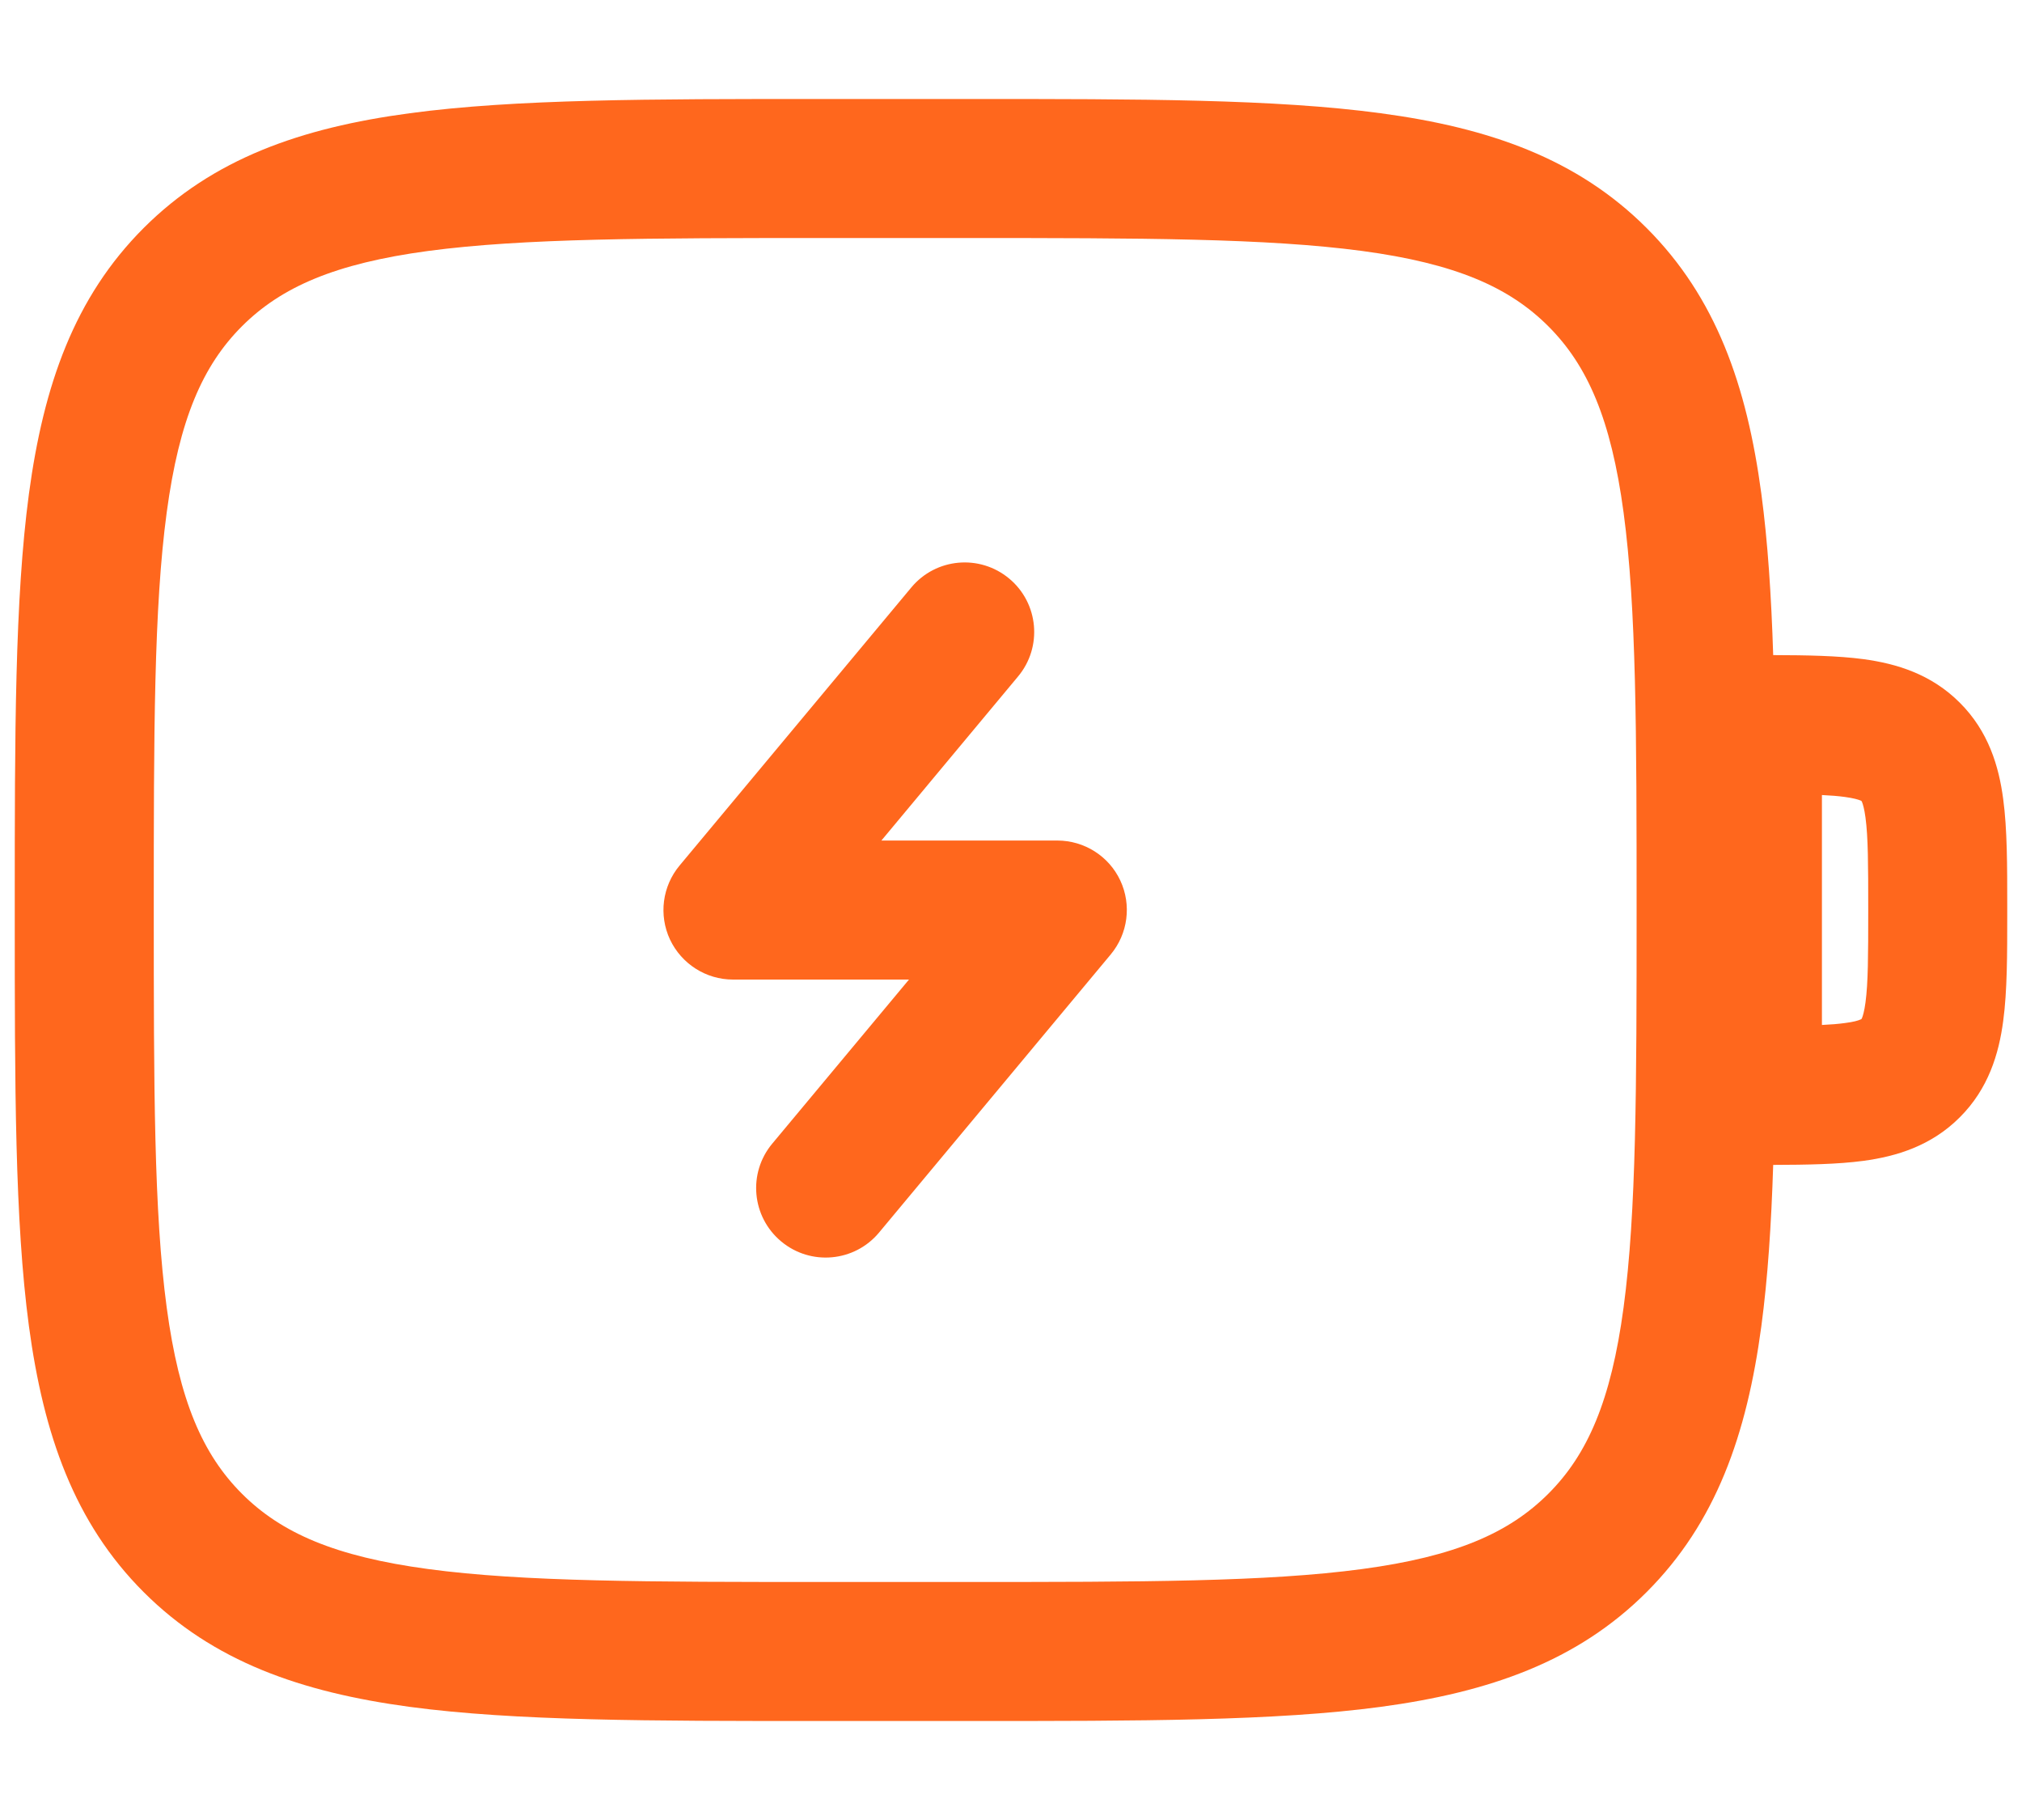 <svg width="20" height="18" viewBox="0 0 20 18" fill="none" xmlns="http://www.w3.org/2000/svg">
<path d="M10.07 6.69C10.313 6.399 10.274 5.965 9.982 5.722C9.69 5.479 9.257 5.518 9.014 5.81L6.722 8.56C6.551 8.765 6.514 9.05 6.627 9.292C6.741 9.533 6.983 9.688 7.25 9.688H8.991L7.639 11.31C7.395 11.602 7.435 12.035 7.727 12.278C8.018 12.521 8.452 12.482 8.695 12.19L10.986 9.44C11.157 9.235 11.194 8.95 11.081 8.708C10.968 8.467 10.725 8.313 10.458 8.313H8.718L10.07 6.69Z" fill="#FF671D"/>
<path fill-rule="evenodd" clip-rule="evenodd" d="M8.115 0.979H9.593C11.278 0.979 12.612 0.979 13.657 1.12C14.731 1.264 15.601 1.569 16.287 2.255C16.973 2.941 17.278 3.81 17.422 4.885C17.485 5.356 17.52 5.885 17.539 6.479C17.872 6.48 18.176 6.485 18.431 6.519C18.757 6.563 19.101 6.666 19.384 6.949C19.668 7.232 19.771 7.577 19.814 7.903C19.854 8.199 19.854 8.562 19.854 8.959V9.041C19.854 9.438 19.854 9.802 19.814 10.098C19.771 10.423 19.668 10.768 19.384 11.051C19.101 11.334 18.757 11.437 18.431 11.481C18.176 11.515 17.872 11.52 17.539 11.521C17.52 12.115 17.485 12.644 17.422 13.115C17.278 14.19 16.973 15.06 16.287 15.746C15.601 16.432 14.731 16.736 13.657 16.881C12.612 17.021 11.278 17.021 9.593 17.021H8.115C6.43 17.021 5.096 17.021 4.052 16.881C2.977 16.736 2.107 16.432 1.421 15.746C0.735 15.06 0.431 14.19 0.286 13.115C0.146 12.071 0.146 10.736 0.146 9.052V8.948C0.146 7.264 0.146 5.929 0.286 4.885C0.431 3.81 0.735 2.941 1.421 2.255C2.107 1.569 2.977 1.264 4.052 1.12C5.096 0.979 6.43 0.979 8.115 0.979ZM4.235 2.482C3.313 2.606 2.781 2.839 2.393 3.227C2.005 3.615 1.773 4.146 1.649 5.068C1.522 6.01 1.521 7.252 1.521 9C1.521 10.748 1.522 11.99 1.649 12.932C1.773 13.854 2.005 14.385 2.393 14.773C2.781 15.161 3.313 15.394 4.235 15.518C5.177 15.645 6.419 15.646 8.167 15.646H9.542C11.29 15.646 12.531 15.645 13.473 15.518C14.396 15.394 14.927 15.161 15.315 14.773C15.703 14.385 15.935 13.854 16.059 12.932C16.186 11.99 16.188 10.748 16.188 9C16.188 7.252 16.186 6.01 16.059 5.068C15.935 4.146 15.703 3.615 15.315 3.227C14.927 2.839 14.396 2.606 13.473 2.482C12.531 2.356 11.29 2.354 9.542 2.354H8.167C6.419 2.354 5.177 2.356 4.235 2.482ZM18.021 7.863V10.137C18.108 10.133 18.182 10.127 18.248 10.118C18.336 10.107 18.38 10.093 18.4 10.084C18.405 10.082 18.408 10.081 18.41 10.08L18.412 10.079L18.413 10.076C18.414 10.075 18.416 10.072 18.418 10.067C18.426 10.047 18.44 10.003 18.452 9.914C18.478 9.721 18.479 9.452 18.479 9C18.479 8.549 18.478 8.279 18.452 8.086C18.44 7.997 18.426 7.953 18.418 7.933C18.416 7.928 18.414 7.925 18.413 7.924L18.412 7.921L18.41 7.92C18.408 7.919 18.405 7.918 18.4 7.916C18.38 7.908 18.336 7.894 18.248 7.882C18.182 7.873 18.108 7.867 18.021 7.863Z" fill="#FF671D"/>
</svg>
